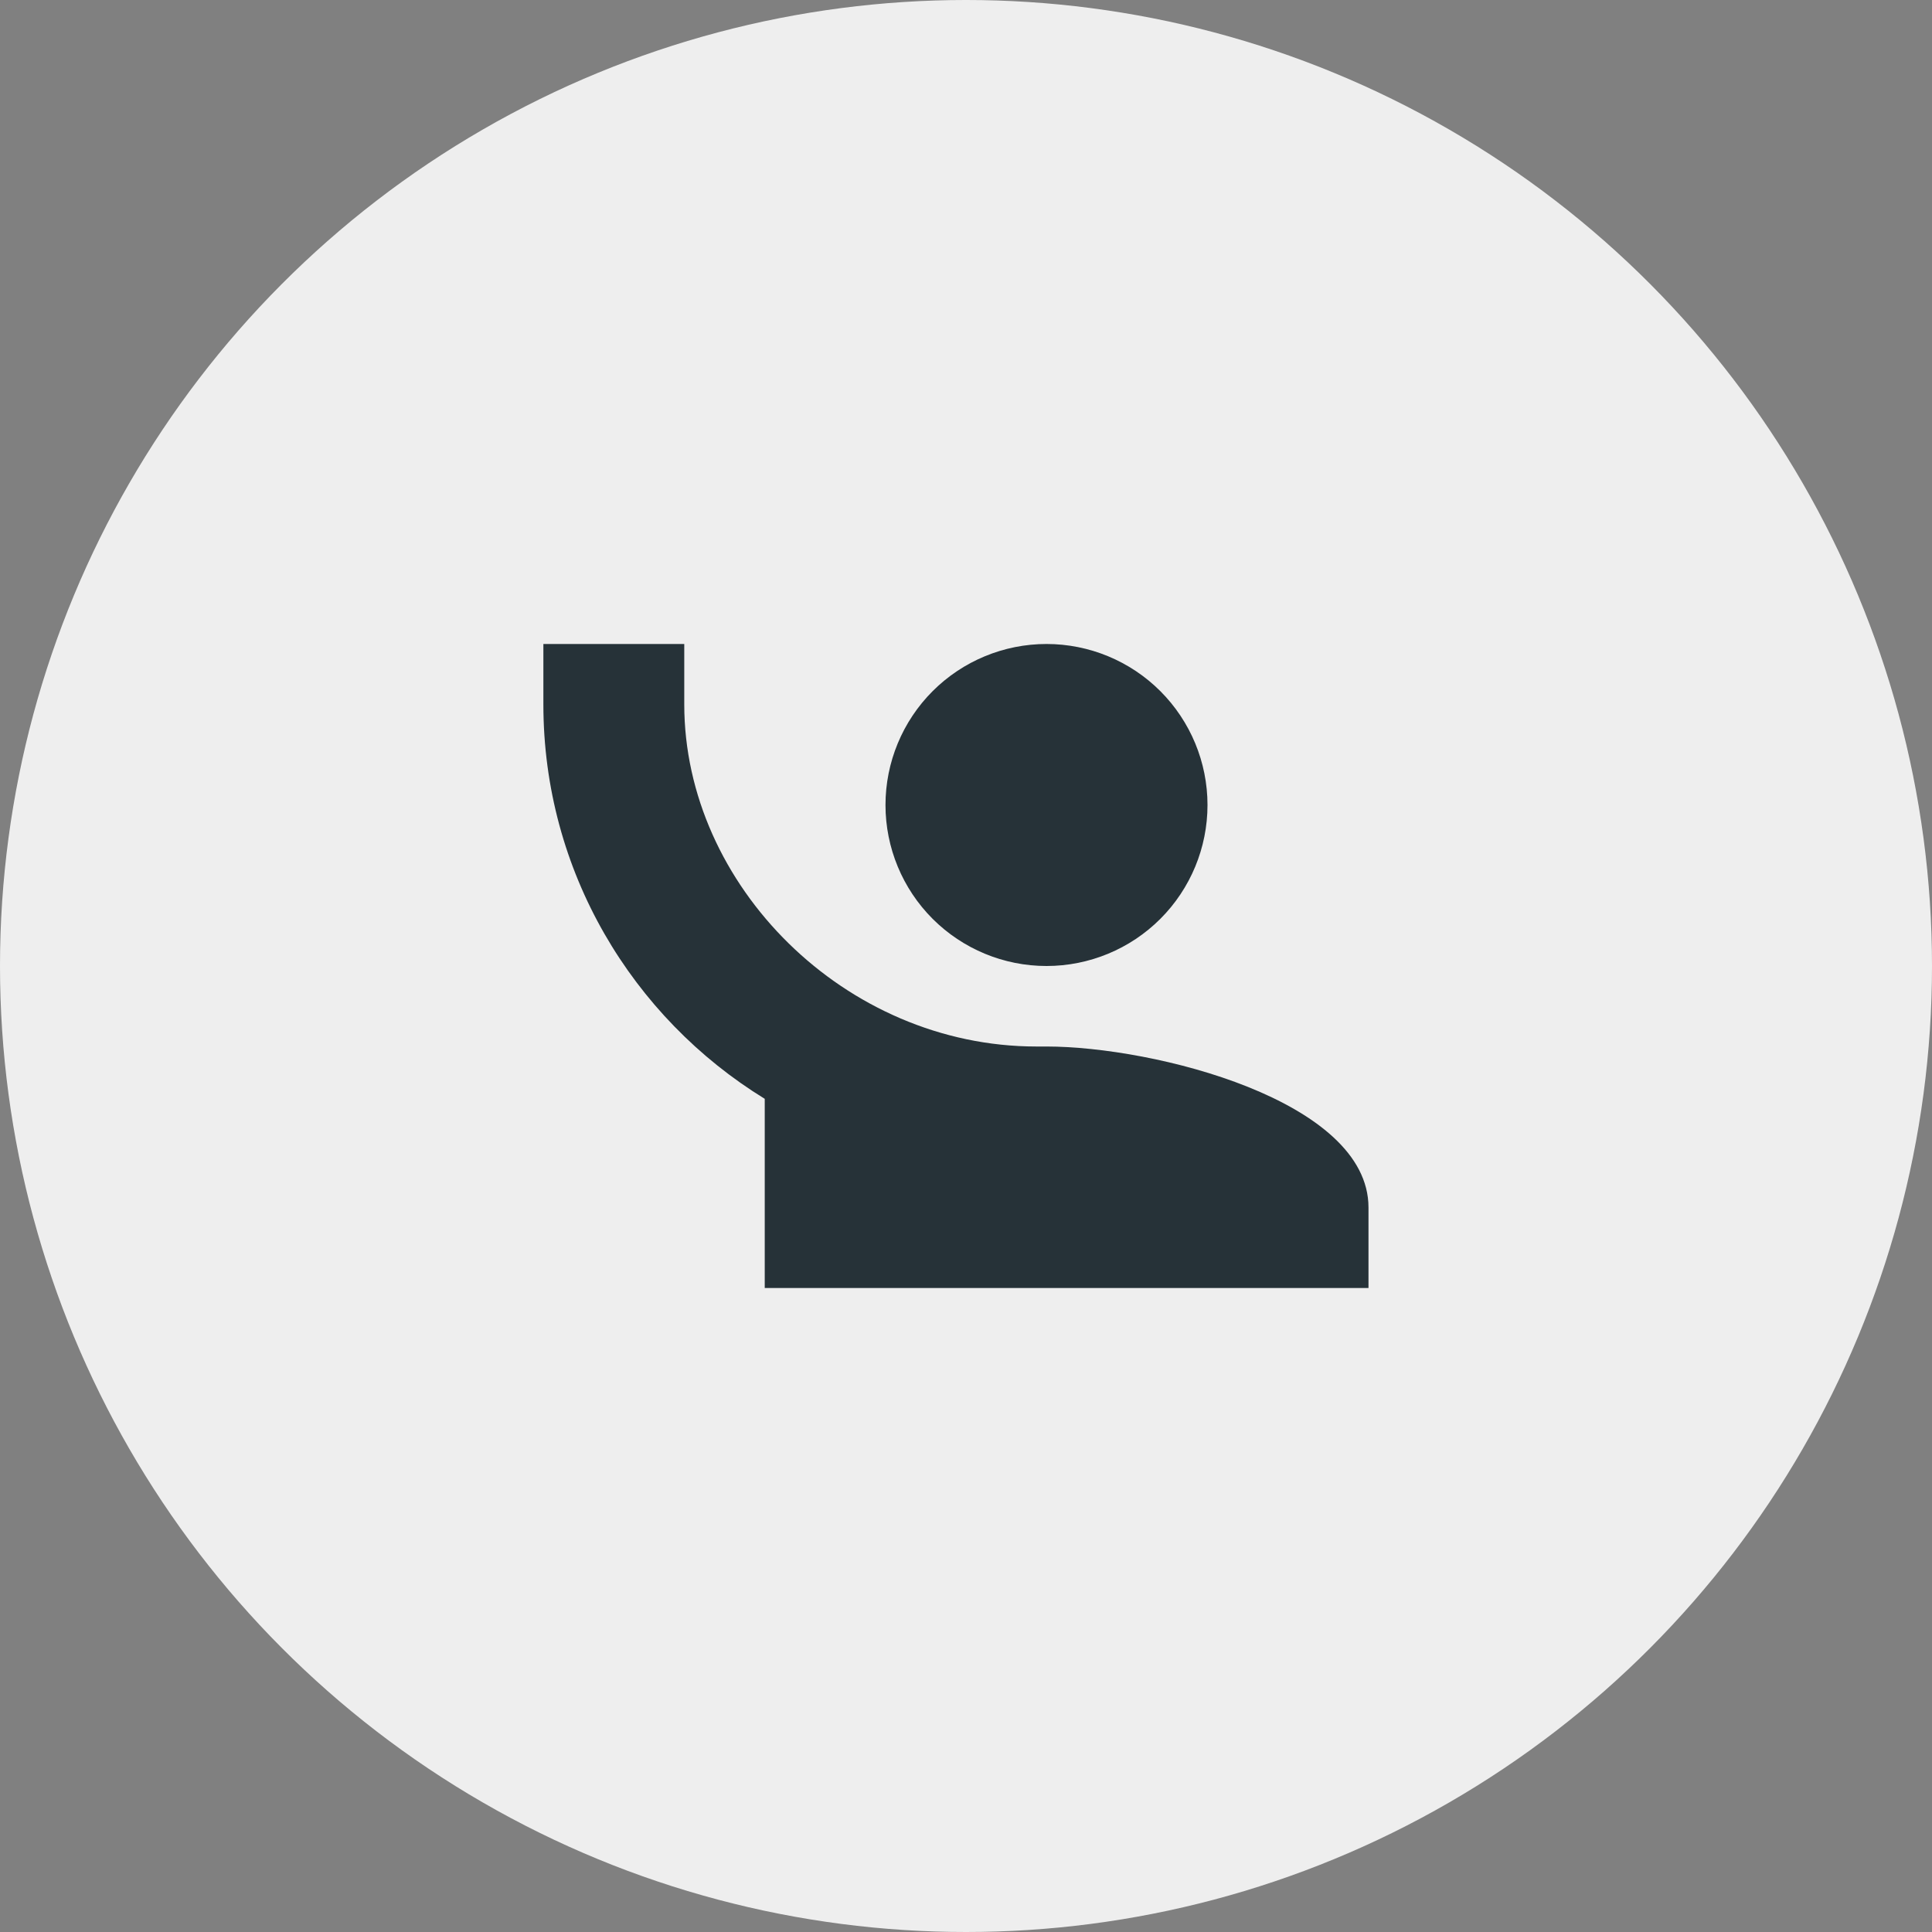 <svg width="64" height="64" viewBox="0 0 64 64" fill="none" xmlns="http://www.w3.org/2000/svg">
<rect x="0" y="0" width="64" height="64" fill="#808080" stroke="none"/>
<circle cx="32" cy="32" r="32" fill="#EEEEEE"/>
<path d="M18 21.333V23.333C18 28.867 20.947 33.707 25.333 36.4V42.667H45.333V40C45.333 36.453 38.227 34.667 34.667 34.667C34.667 34.667 34.44 34.667 34.333 34.667C28 34.667 22.667 29.333 22.667 23.333V21.333H18ZM34.667 21.333C33.252 21.333 31.896 21.895 30.895 22.895C29.895 23.896 29.333 25.252 29.333 26.667C29.333 28.081 29.895 29.438 30.895 30.438C31.896 31.438 33.252 32 34.667 32C36.081 32 37.438 31.438 38.438 30.438C39.438 29.438 40 28.081 40 26.667C40 25.252 39.438 23.896 38.438 22.895C37.438 21.895 36.081 21.333 34.667 21.333Z" fill="#263238"/>
</svg>
